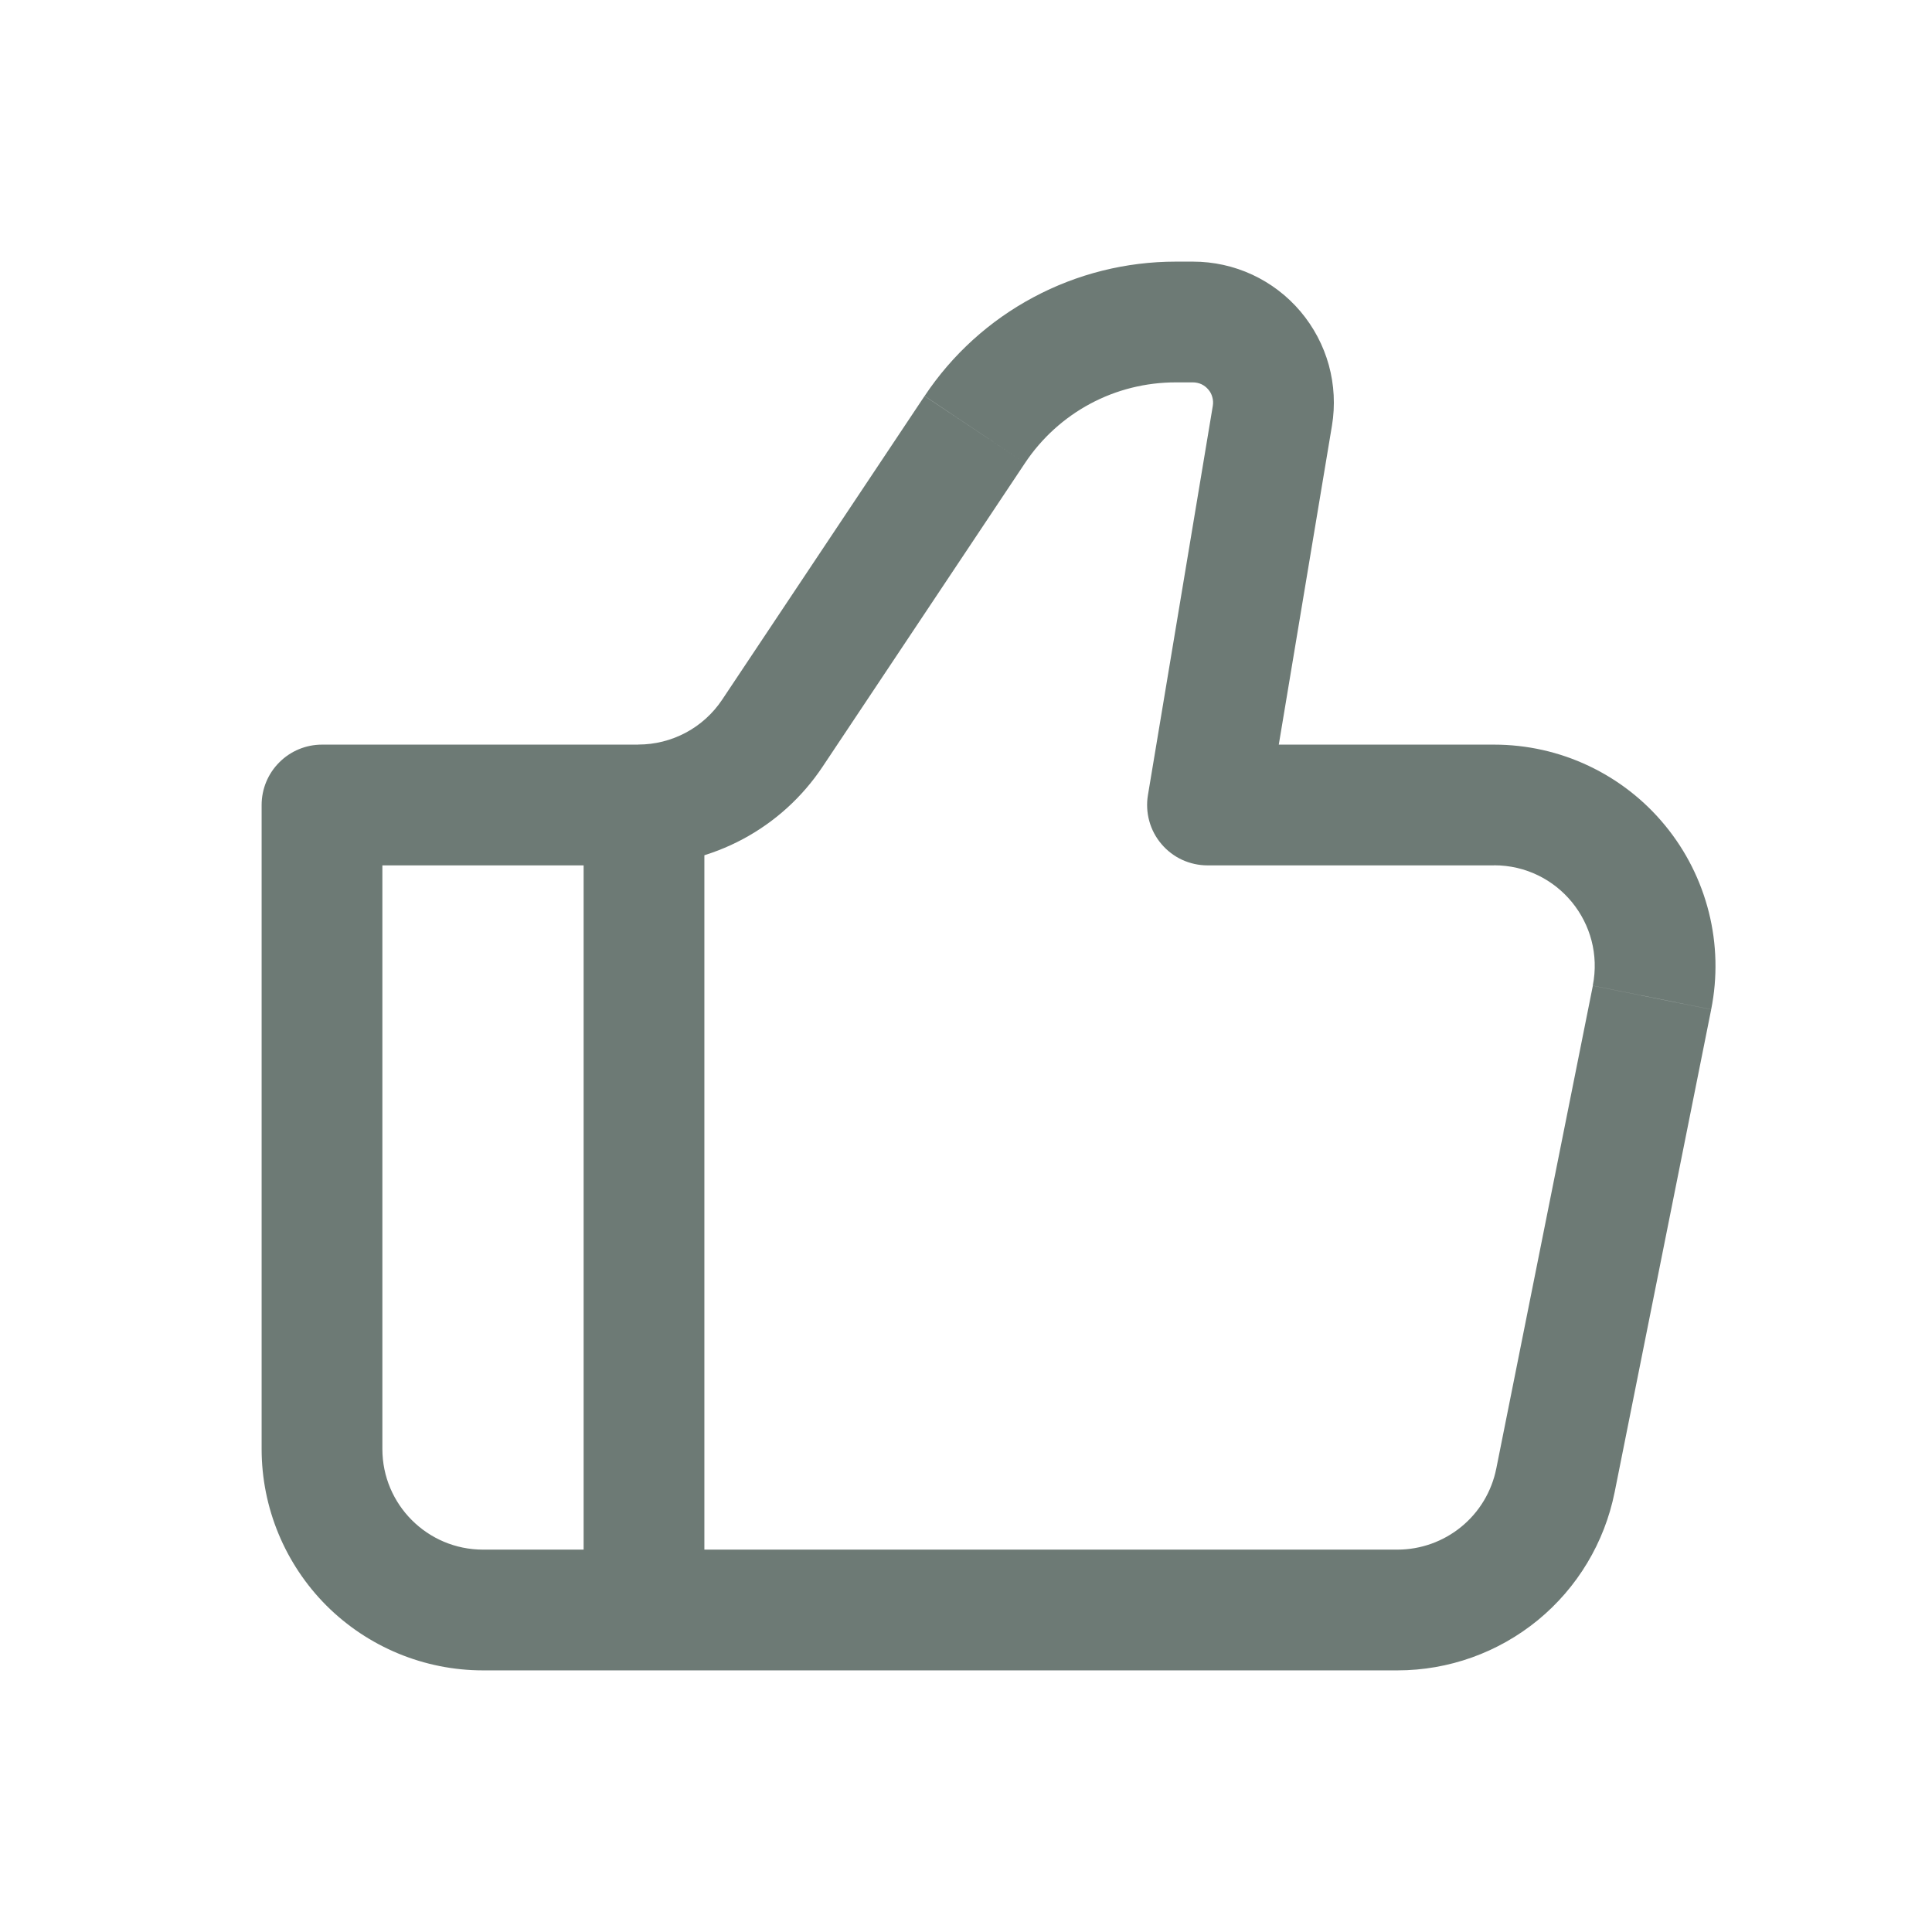 <svg width="24" height="24" viewBox="0 0 24 24" fill="none" xmlns="http://www.w3.org/2000/svg">
<path d="M15 10L14.26 9.877C14.242 9.984 14.248 10.095 14.277 10.2C14.306 10.305 14.357 10.402 14.428 10.485C14.498 10.568 14.586 10.635 14.685 10.681C14.784 10.726 14.891 10.75 15 10.75V10ZM4 10V9.25C3.801 9.25 3.61 9.329 3.47 9.47C3.329 9.61 3.25 9.801 3.25 10H4ZM6 20.75H17.36V19.25H6V20.75ZM18.56 9.25H15V10.75H18.56V9.25ZM15.74 10.123L16.546 5.288L15.066 5.041L14.26 9.877L15.74 10.123ZM14.82 3.25H14.606V4.75H14.819L14.82 3.25ZM11.485 4.92L8.97 8.693L10.218 9.525L12.733 5.752L11.485 4.92ZM7.93 9.25H4V10.75H7.93V9.25ZM3.25 10V18H4.75V10H3.25ZM20.057 18.54L21.257 12.54L19.787 12.245L18.587 18.245L20.057 18.539V18.54ZM8.97 8.693C8.856 8.864 8.701 9.004 8.52 9.101C8.338 9.198 8.136 9.249 7.93 9.249V10.749C8.85 10.749 9.708 10.29 10.218 9.525L8.97 8.693ZM16.546 5.288C16.588 5.037 16.574 4.78 16.507 4.535C16.439 4.29 16.319 4.063 16.155 3.869C15.991 3.675 15.786 3.519 15.556 3.412C15.325 3.305 15.074 3.25 14.82 3.25L14.819 4.75C14.855 4.75 14.892 4.758 14.925 4.773C14.958 4.789 14.987 4.811 15.01 4.839C15.034 4.866 15.051 4.899 15.06 4.934C15.07 4.969 15.072 5.005 15.066 5.041L16.546 5.288ZM18.56 10.749C19.35 10.749 19.94 11.471 19.786 12.244L21.257 12.539C21.337 12.14 21.327 11.727 21.228 11.333C21.129 10.938 20.944 10.57 20.686 10.256C20.428 9.941 20.104 9.688 19.736 9.514C19.369 9.34 18.967 9.25 18.56 9.25V10.75V10.749ZM17.36 20.75C17.996 20.75 18.612 20.529 19.104 20.126C19.595 19.723 19.932 19.162 20.057 18.539L18.587 18.244C18.53 18.528 18.377 18.783 18.153 18.966C17.93 19.149 17.649 19.25 17.36 19.25V20.75ZM14.606 3.25C13.989 3.25 13.381 3.402 12.837 3.693C12.292 3.984 11.828 4.405 11.486 4.919L12.733 5.752C12.938 5.444 13.217 5.19 13.544 5.015C13.871 4.84 14.235 4.75 14.606 4.75V3.25ZM6 19.25C5.31 19.25 4.75 18.69 4.75 18H3.25C3.25 18.729 3.54 19.429 4.055 19.945C4.571 20.46 5.271 20.75 6 20.75V19.25Z" fill="#6D7A75"/>
<path d="M8 10V20" stroke="#6D7A75" stroke-width="1.5"/>
</svg>
